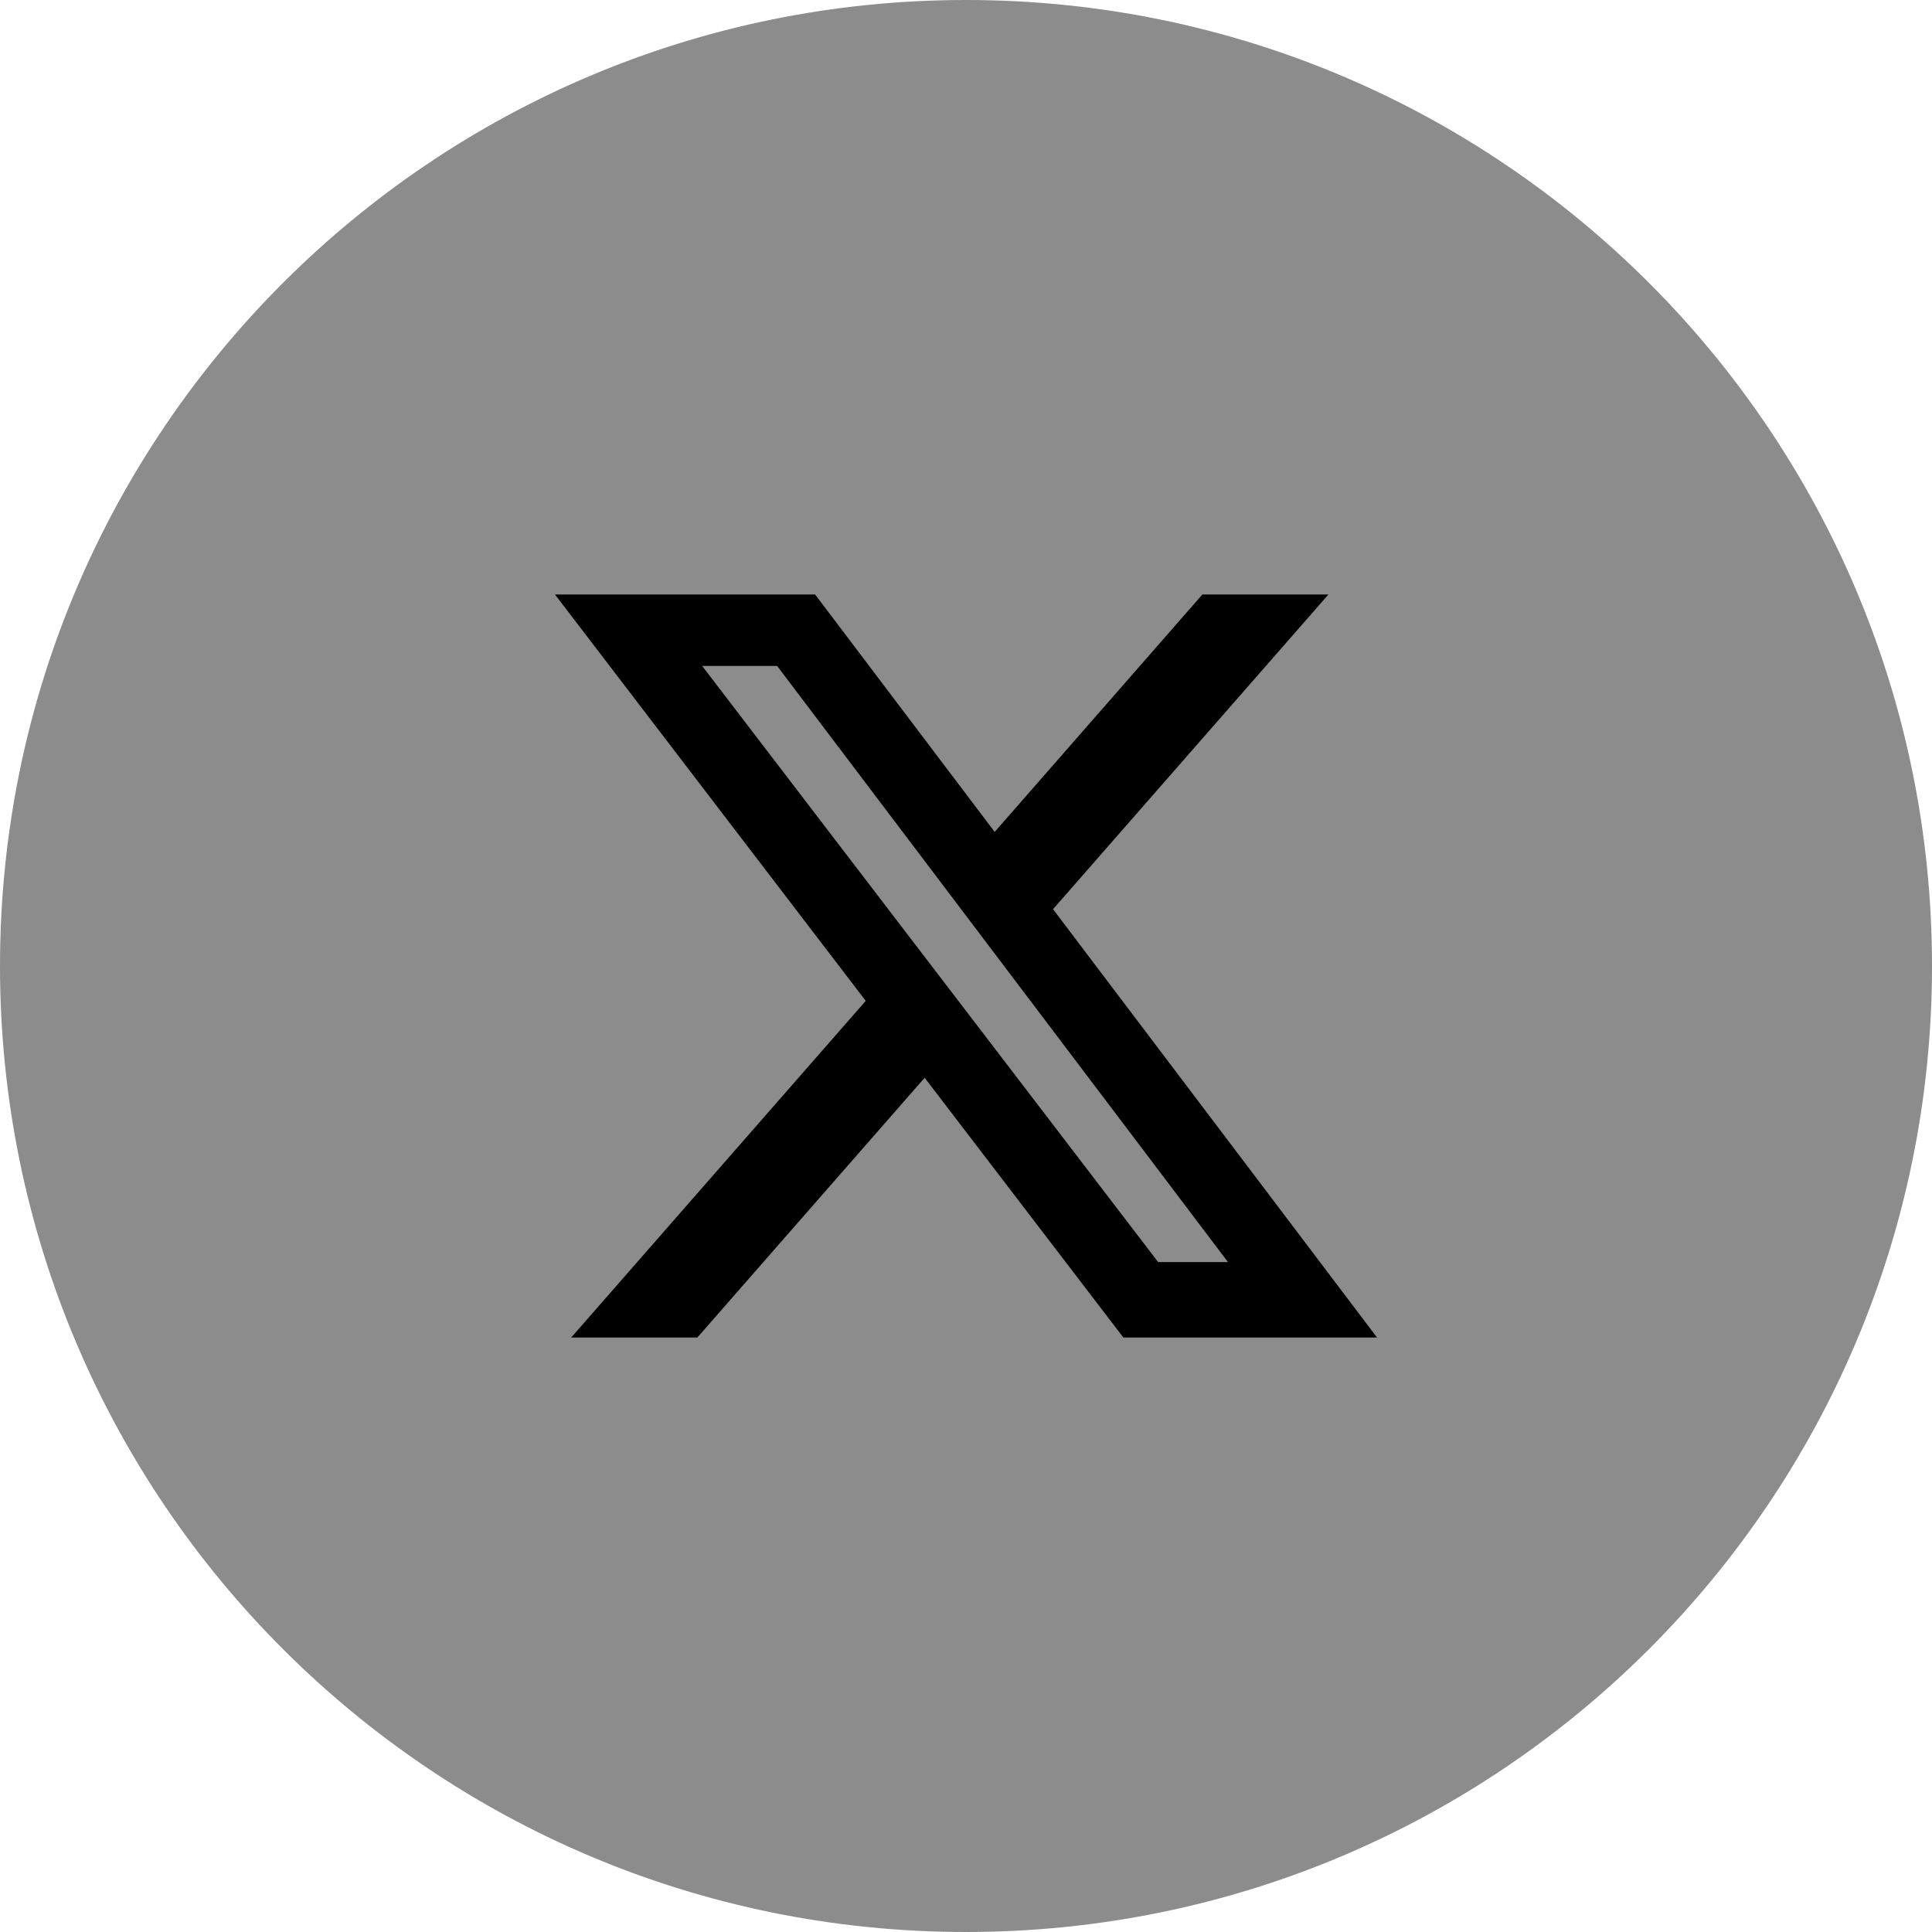 <svg width="20" height="20" viewBox="0 0 20 20" fill="none" xmlns="http://www.w3.org/2000/svg">
<g clip-path="url(#clip0_66_29)">
<path fill-rule="evenodd" clip-rule="evenodd" d="M10 0C15.523 0 20 4.477 20 10C20 15.523 15.523 20 10 20C4.477 20 0 15.523 0 10C0 4.477 4.477 0 10 0Z" fill="#8C8C8C"/>
<path d="M12.447 6.154H13.752L10.901 9.412L14.255 13.846H11.629L9.572 11.157L7.219 13.846H5.913L8.962 10.361L5.745 6.154H8.438L10.297 8.612L12.447 6.154ZM11.989 13.065H12.712L8.045 6.894H7.269L11.989 13.065Z" fill="black"/>
</g>
<defs>
<clipPath id="clip0_66_29">
<rect width="20" height="20" fill="white"/>
</clipPath>
</defs>
</svg>
